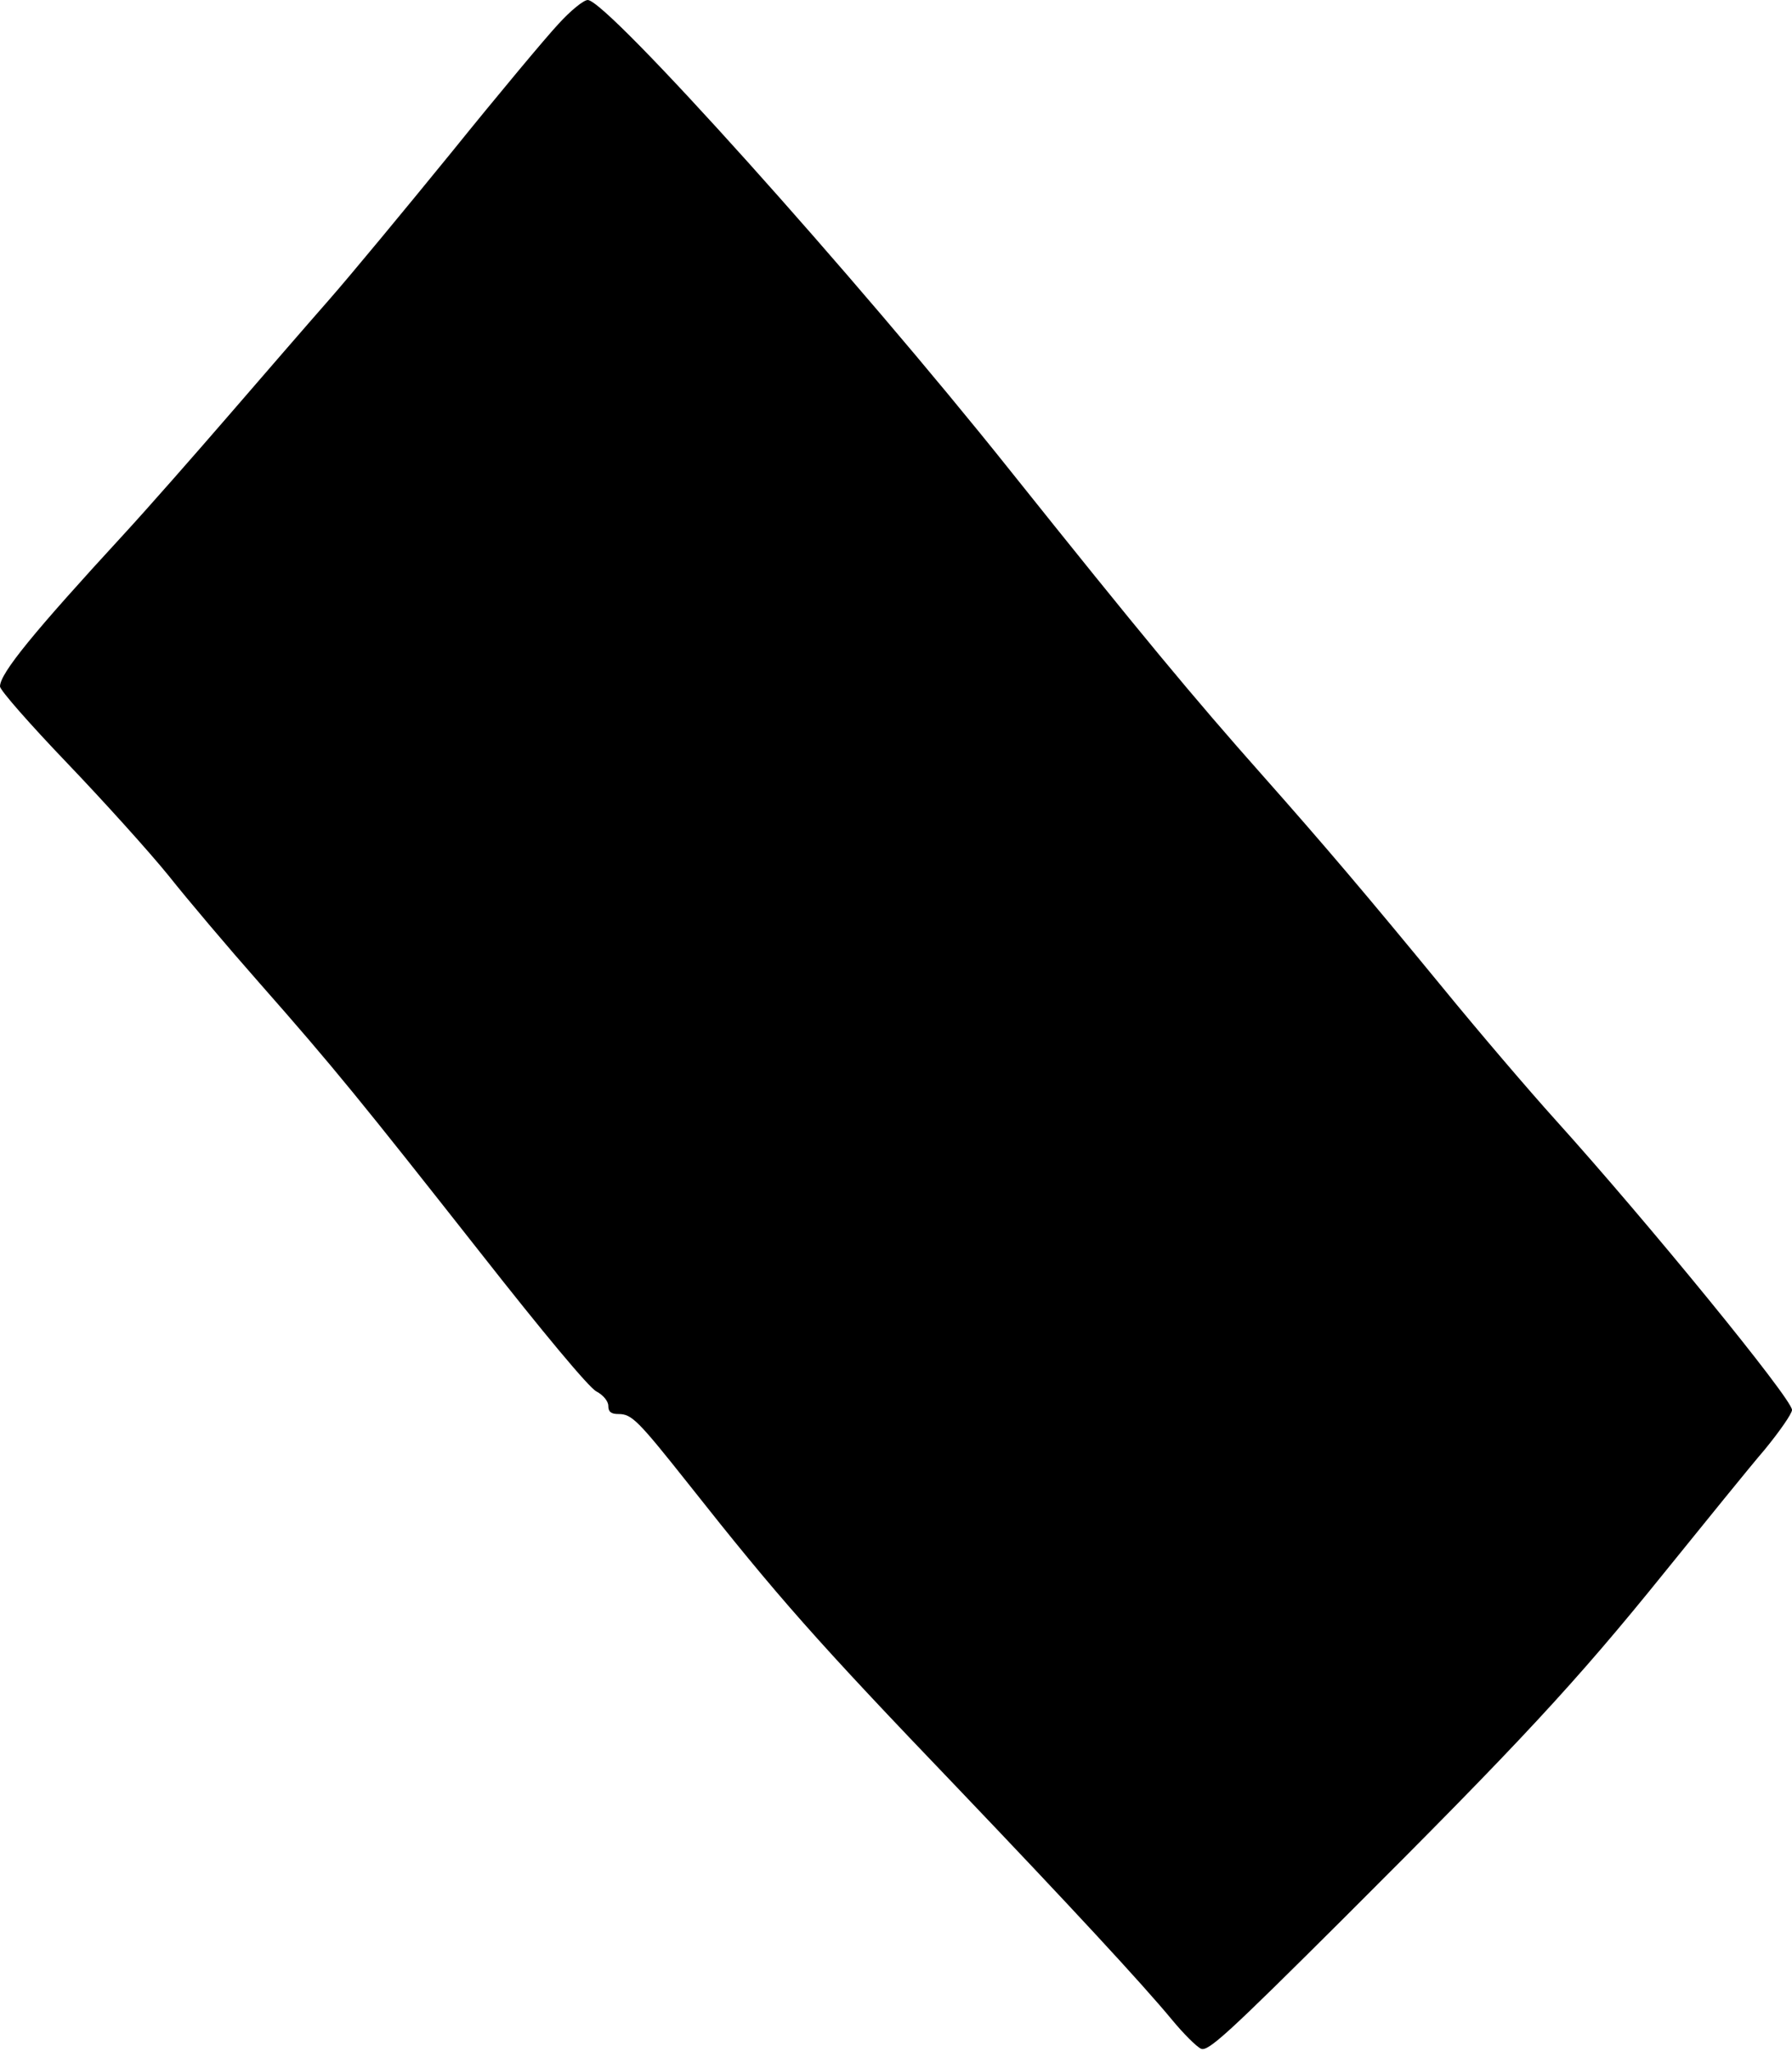 <?xml version="1.0" standalone="no"?>
<!DOCTYPE svg PUBLIC "-//W3C//DTD SVG 20010904//EN"
 "http://www.w3.org/TR/2001/REC-SVG-20010904/DTD/svg10.dtd">
<svg version="1.0" xmlns="http://www.w3.org/2000/svg"
 width="436pt" height="499pt" viewBox="0 0 436 499"
 preserveAspectRatio="xMidYMid meet">
<g transform="translate(0,499) scale(0.1,-0.1)"
fill="#000000" stroke="none">
<path d="M1359 4932 c-30 -32 -147 -172 -260 -312 -114 -140 -248 -302 -299
-360 -51 -58 -160 -184 -243 -280 -83 -96 -198 -227 -256 -290 -219 -238 -301
-338 -301 -370 0 -9 73 -92 163 -186 89 -93 200 -216 247 -274 46 -58 145
-175 220 -260 185 -210 247 -287 540 -659 150 -191 263 -327 281 -336 17 -9
29 -24 29 -35 0 -15 7 -20 25 -20 32 0 47 -15 170 -170 219 -277 309 -379 655
-740 274 -287 449 -476 521 -563 28 -34 60 -66 71 -71 17 -8 65 36 350 320
426 425 561 570 778 839 98 121 207 256 244 299 36 44 66 87 66 96 0 27 -353
459 -575 705 -65 72 -188 216 -273 320 -188 229 -290 349 -437 515 -174 196
-299 347 -617 745 -377 473 -981 1145 -1028 1145 -10 0 -42 -26 -71 -58z"/>
</g>
</svg>

